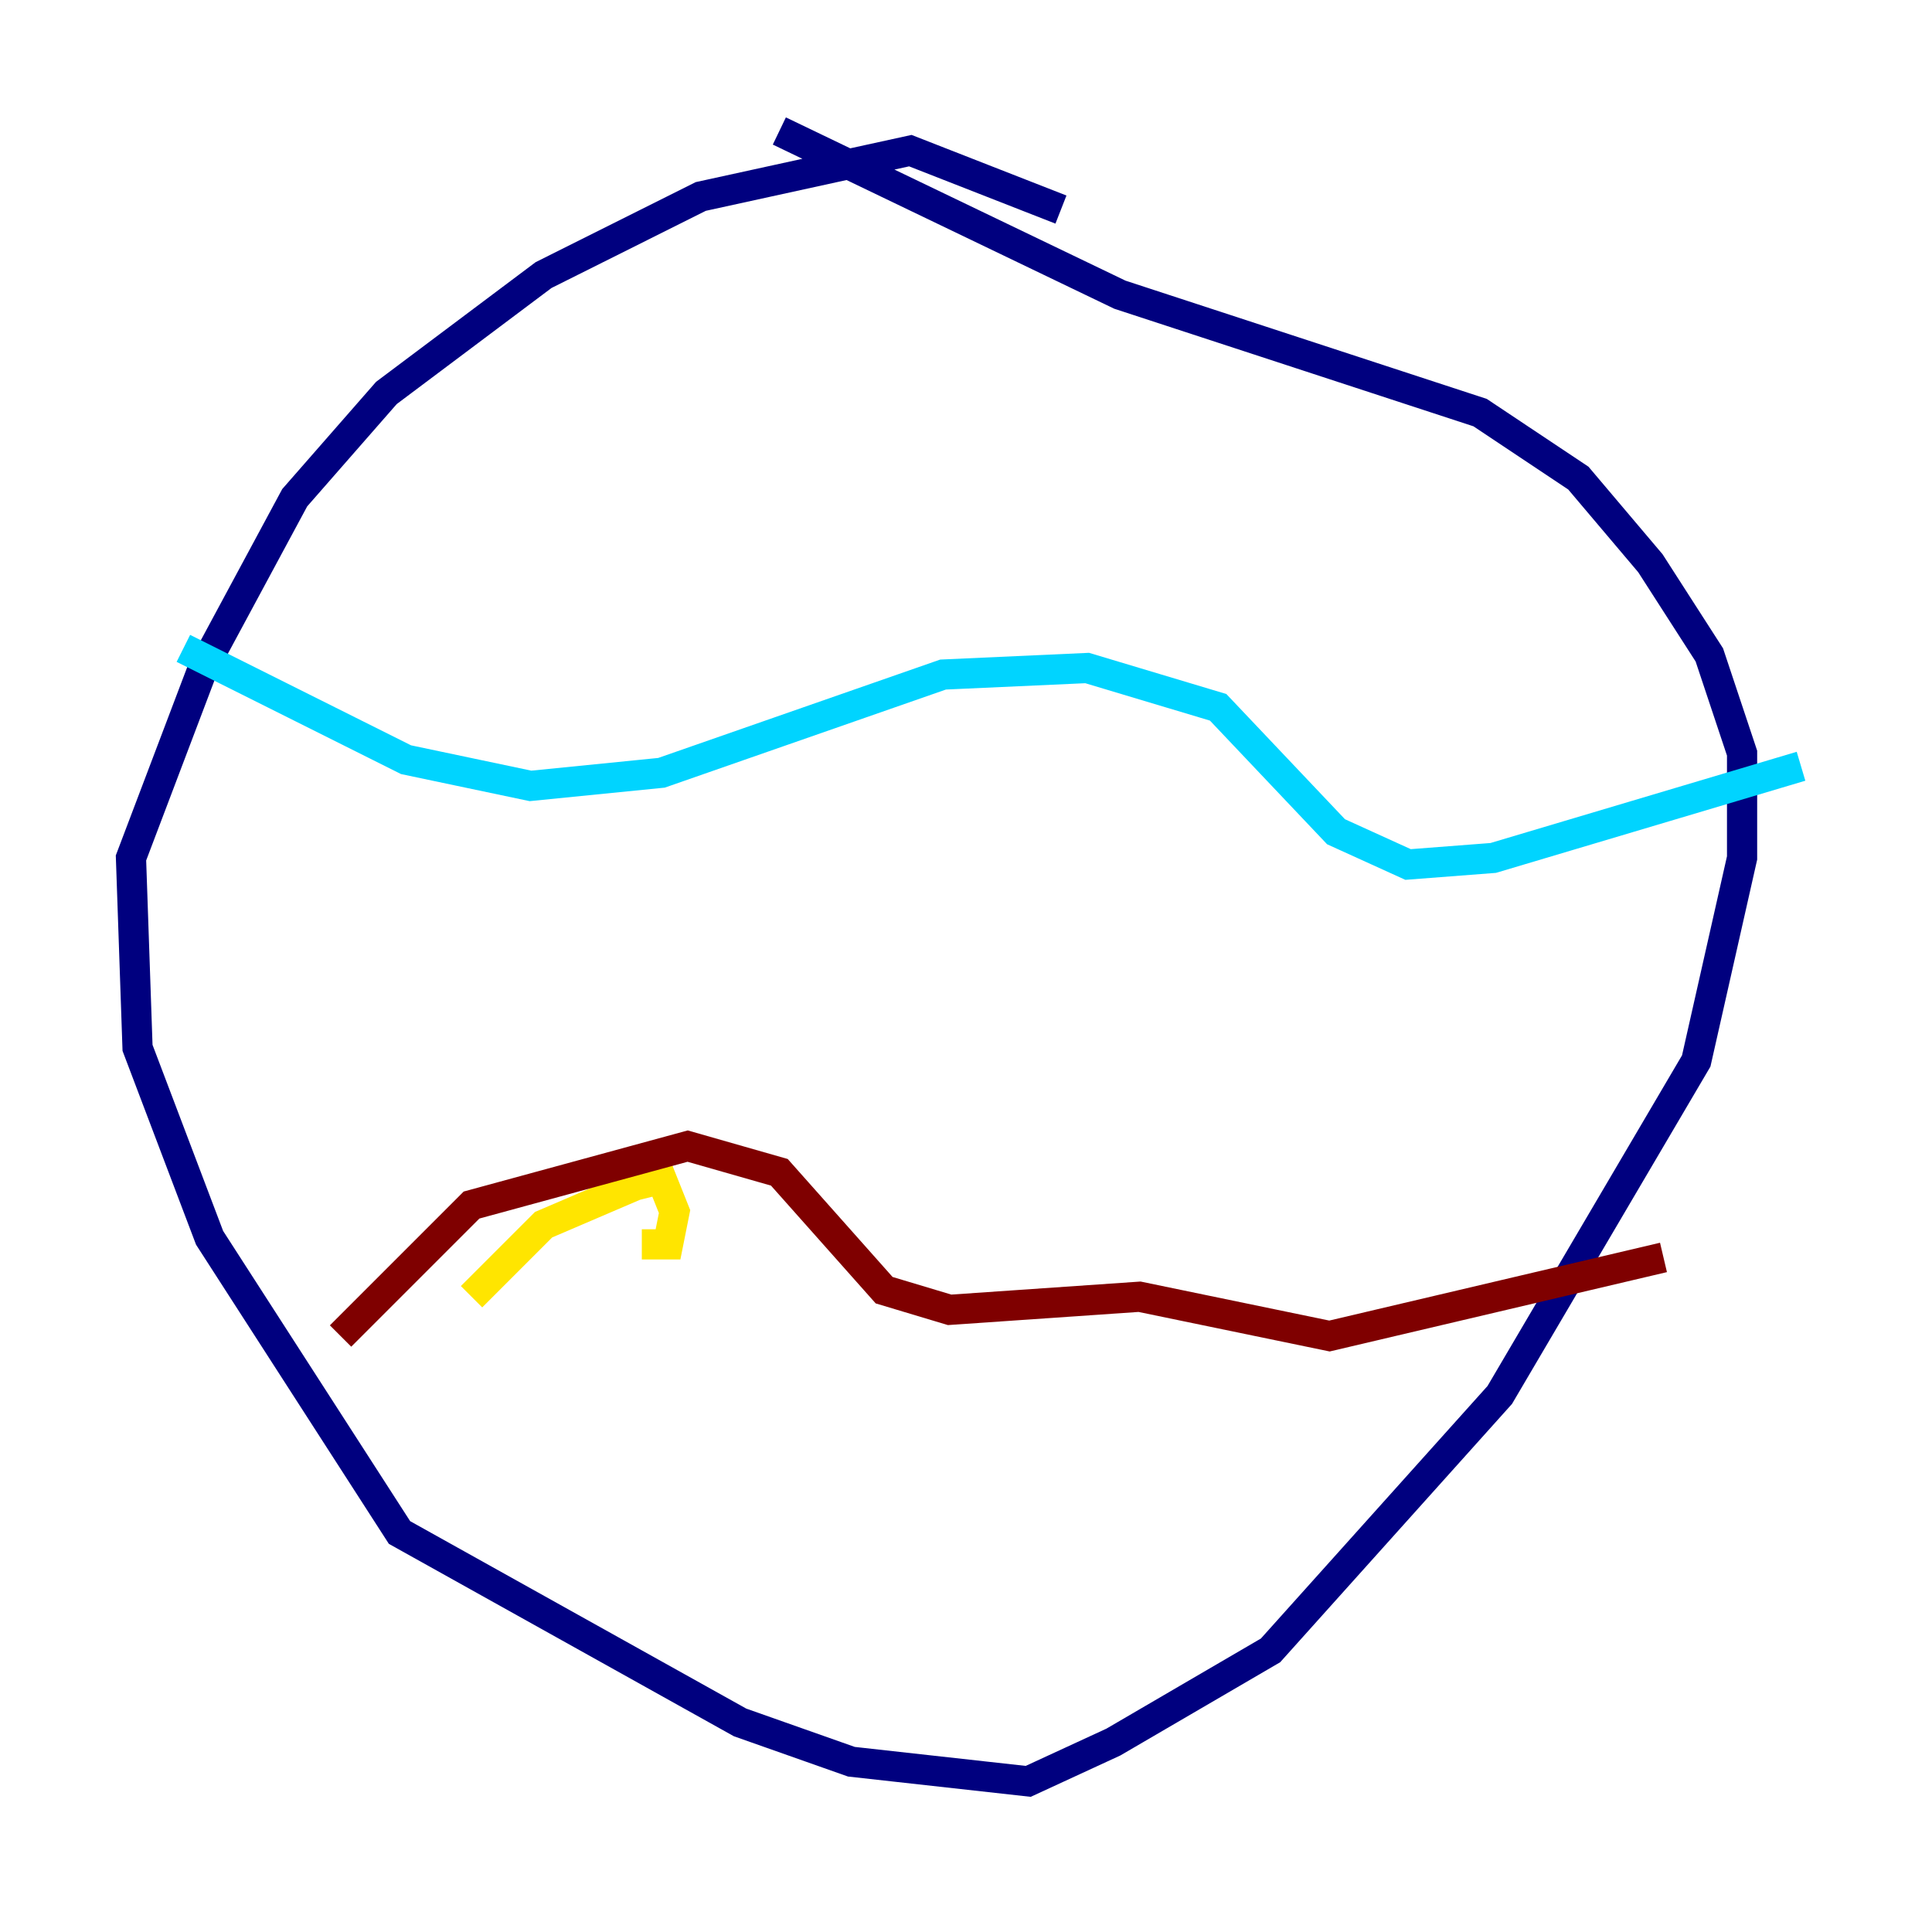 <?xml version="1.0" encoding="utf-8" ?>
<svg baseProfile="tiny" height="128" version="1.2" viewBox="0,0,128,128" width="128" xmlns="http://www.w3.org/2000/svg" xmlns:ev="http://www.w3.org/2001/xml-events" xmlns:xlink="http://www.w3.org/1999/xlink"><defs /><polyline fill="none" points="70.291,13.885 60.312,9.98 46.427,13.017 36.014,18.224 25.6,26.034 19.525,32.976 13.451,44.258 8.678,56.841 9.112,69.424 13.885,82.007 26.468,101.532 49.031,114.115 56.407,116.719 68.122,118.02 73.763,115.417 84.176,109.342 99.363,92.42 112.38,70.291 115.417,56.841 115.417,49.898 113.248,43.39 109.342,37.315 104.57,31.675 98.061,27.336 74.197,19.525 51.634,8.678" stroke="#00007f" stroke-width="2" /><polyline fill="none" points="12.149,42.956 26.902,50.332 35.146,52.068 43.824,51.2 62.481,44.691 72.027,44.258 80.705,46.861 88.515,55.105 93.288,57.275 98.929,56.841 119.322,50.766" stroke="#00d4ff" stroke-width="2" /><polyline fill="none" points="31.241,85.912 36.014,81.139 42.088,78.536 43.824,78.102 44.691,80.271 44.258,82.441 42.522,82.441" stroke="#ffe500" stroke-width="2" /><polyline fill="none" points="22.563,88.515 31.241,79.837 45.559,75.932 51.634,77.668 58.576,85.478 62.915,86.78 75.498,85.912 88.081,88.515 110.21,83.308" stroke="#7f0000" stroke-width="2" /></svg>